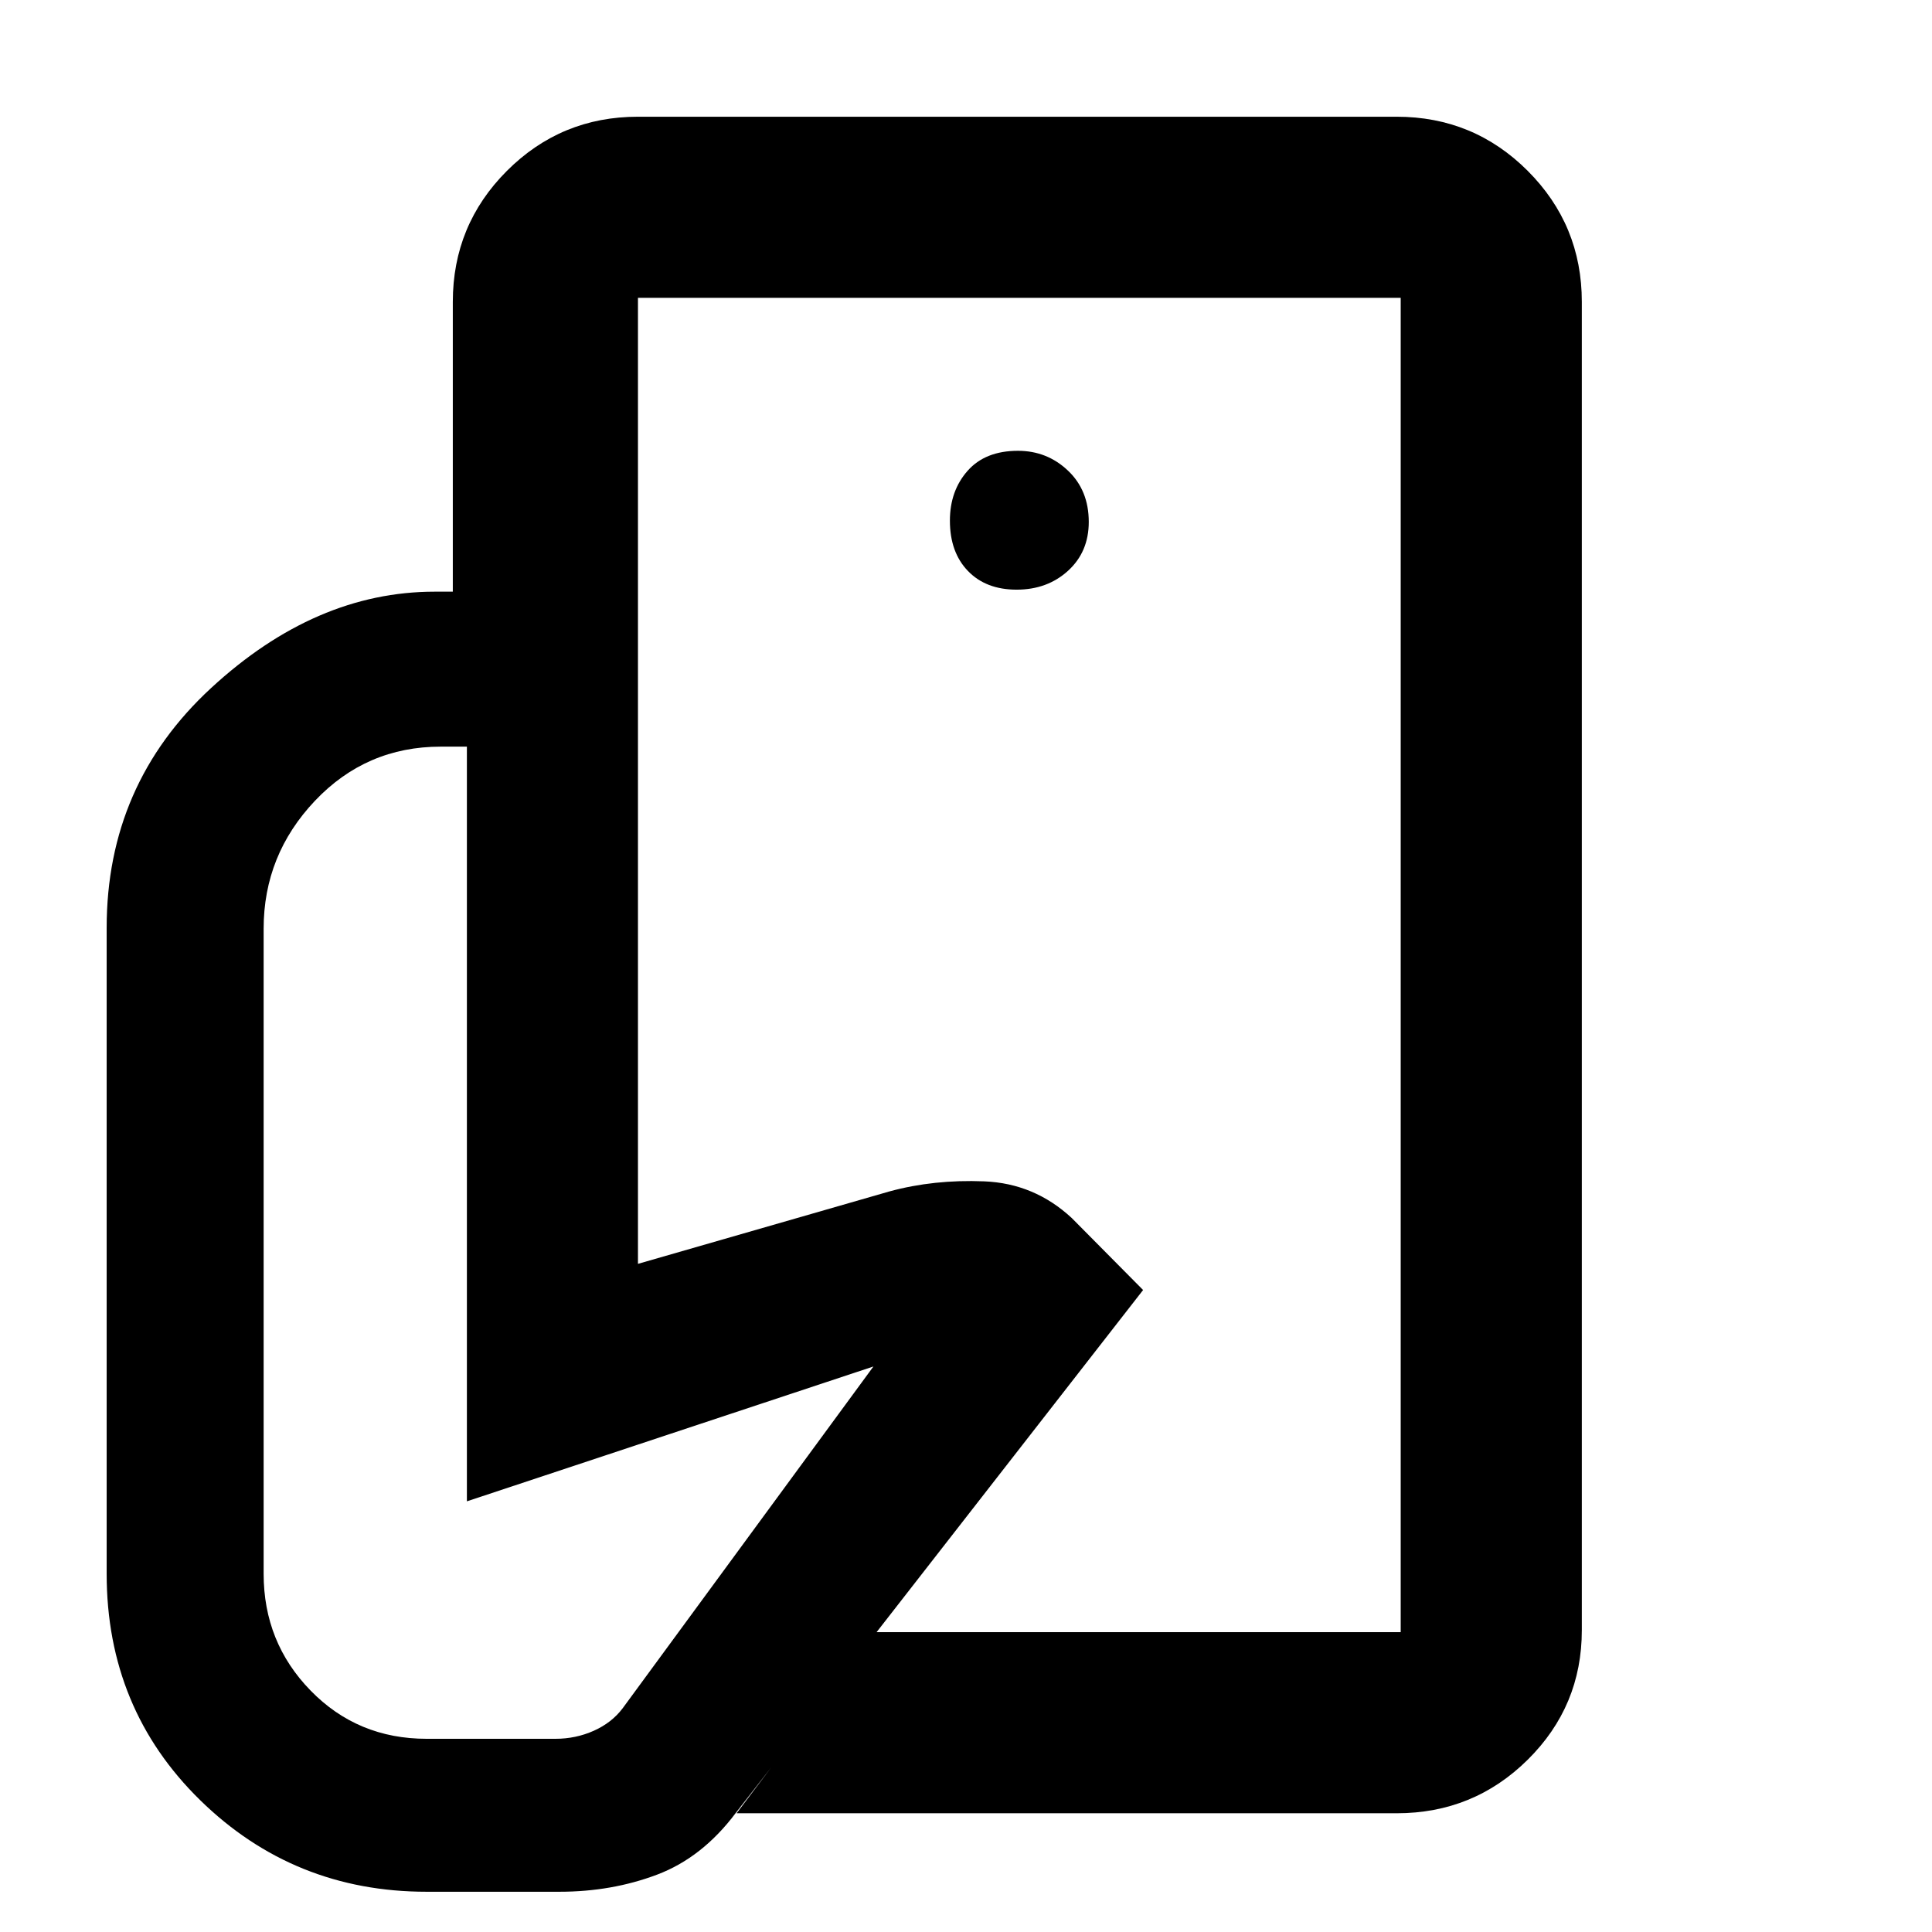 <svg xmlns="http://www.w3.org/2000/svg" height="48" viewBox="0 -960 960 960" width="48"><path d="M696-149v-263.96V-379v-433 663ZM278-20h-66q-66 0-112.5-45.47Q53-110.95 53-178v-321q0-71.22 51.88-119.11T216-666h101v334l125-36q22-6 47-5t43.57 18.25L568-319 365.61-59.18Q349-37 326.5-28.5T278-20Zm416-39H366l68-90h262v-663H317v146h-92v-144q0-38.21 26.89-65.11Q278.79-902 317-902h377q38.21 0 65.11 26.89Q786-848.21 786-810v660q0 37.8-26.89 64.4Q732.21-59 694-59ZM505.16-667q15.24 0 25.54-9.38 10.3-9.39 10.3-24.28 0-15.74-10.38-25.54-10.37-9.8-24.8-9.8-16.25 0-25.03 9.95-8.79 9.95-8.79 24.73 0 15.75 8.96 25.03 8.96 9.29 24.2 9.29ZM434-281l-202 67v-375h-13q-37 0-62.5 26.91-25.5 26.92-25.5 63.56V-178q0 34.12 23.36 58.06Q177.71-96 212-96h64q10.12 0 19.06-4t14.36-11.2L434-281Z"/></svg>